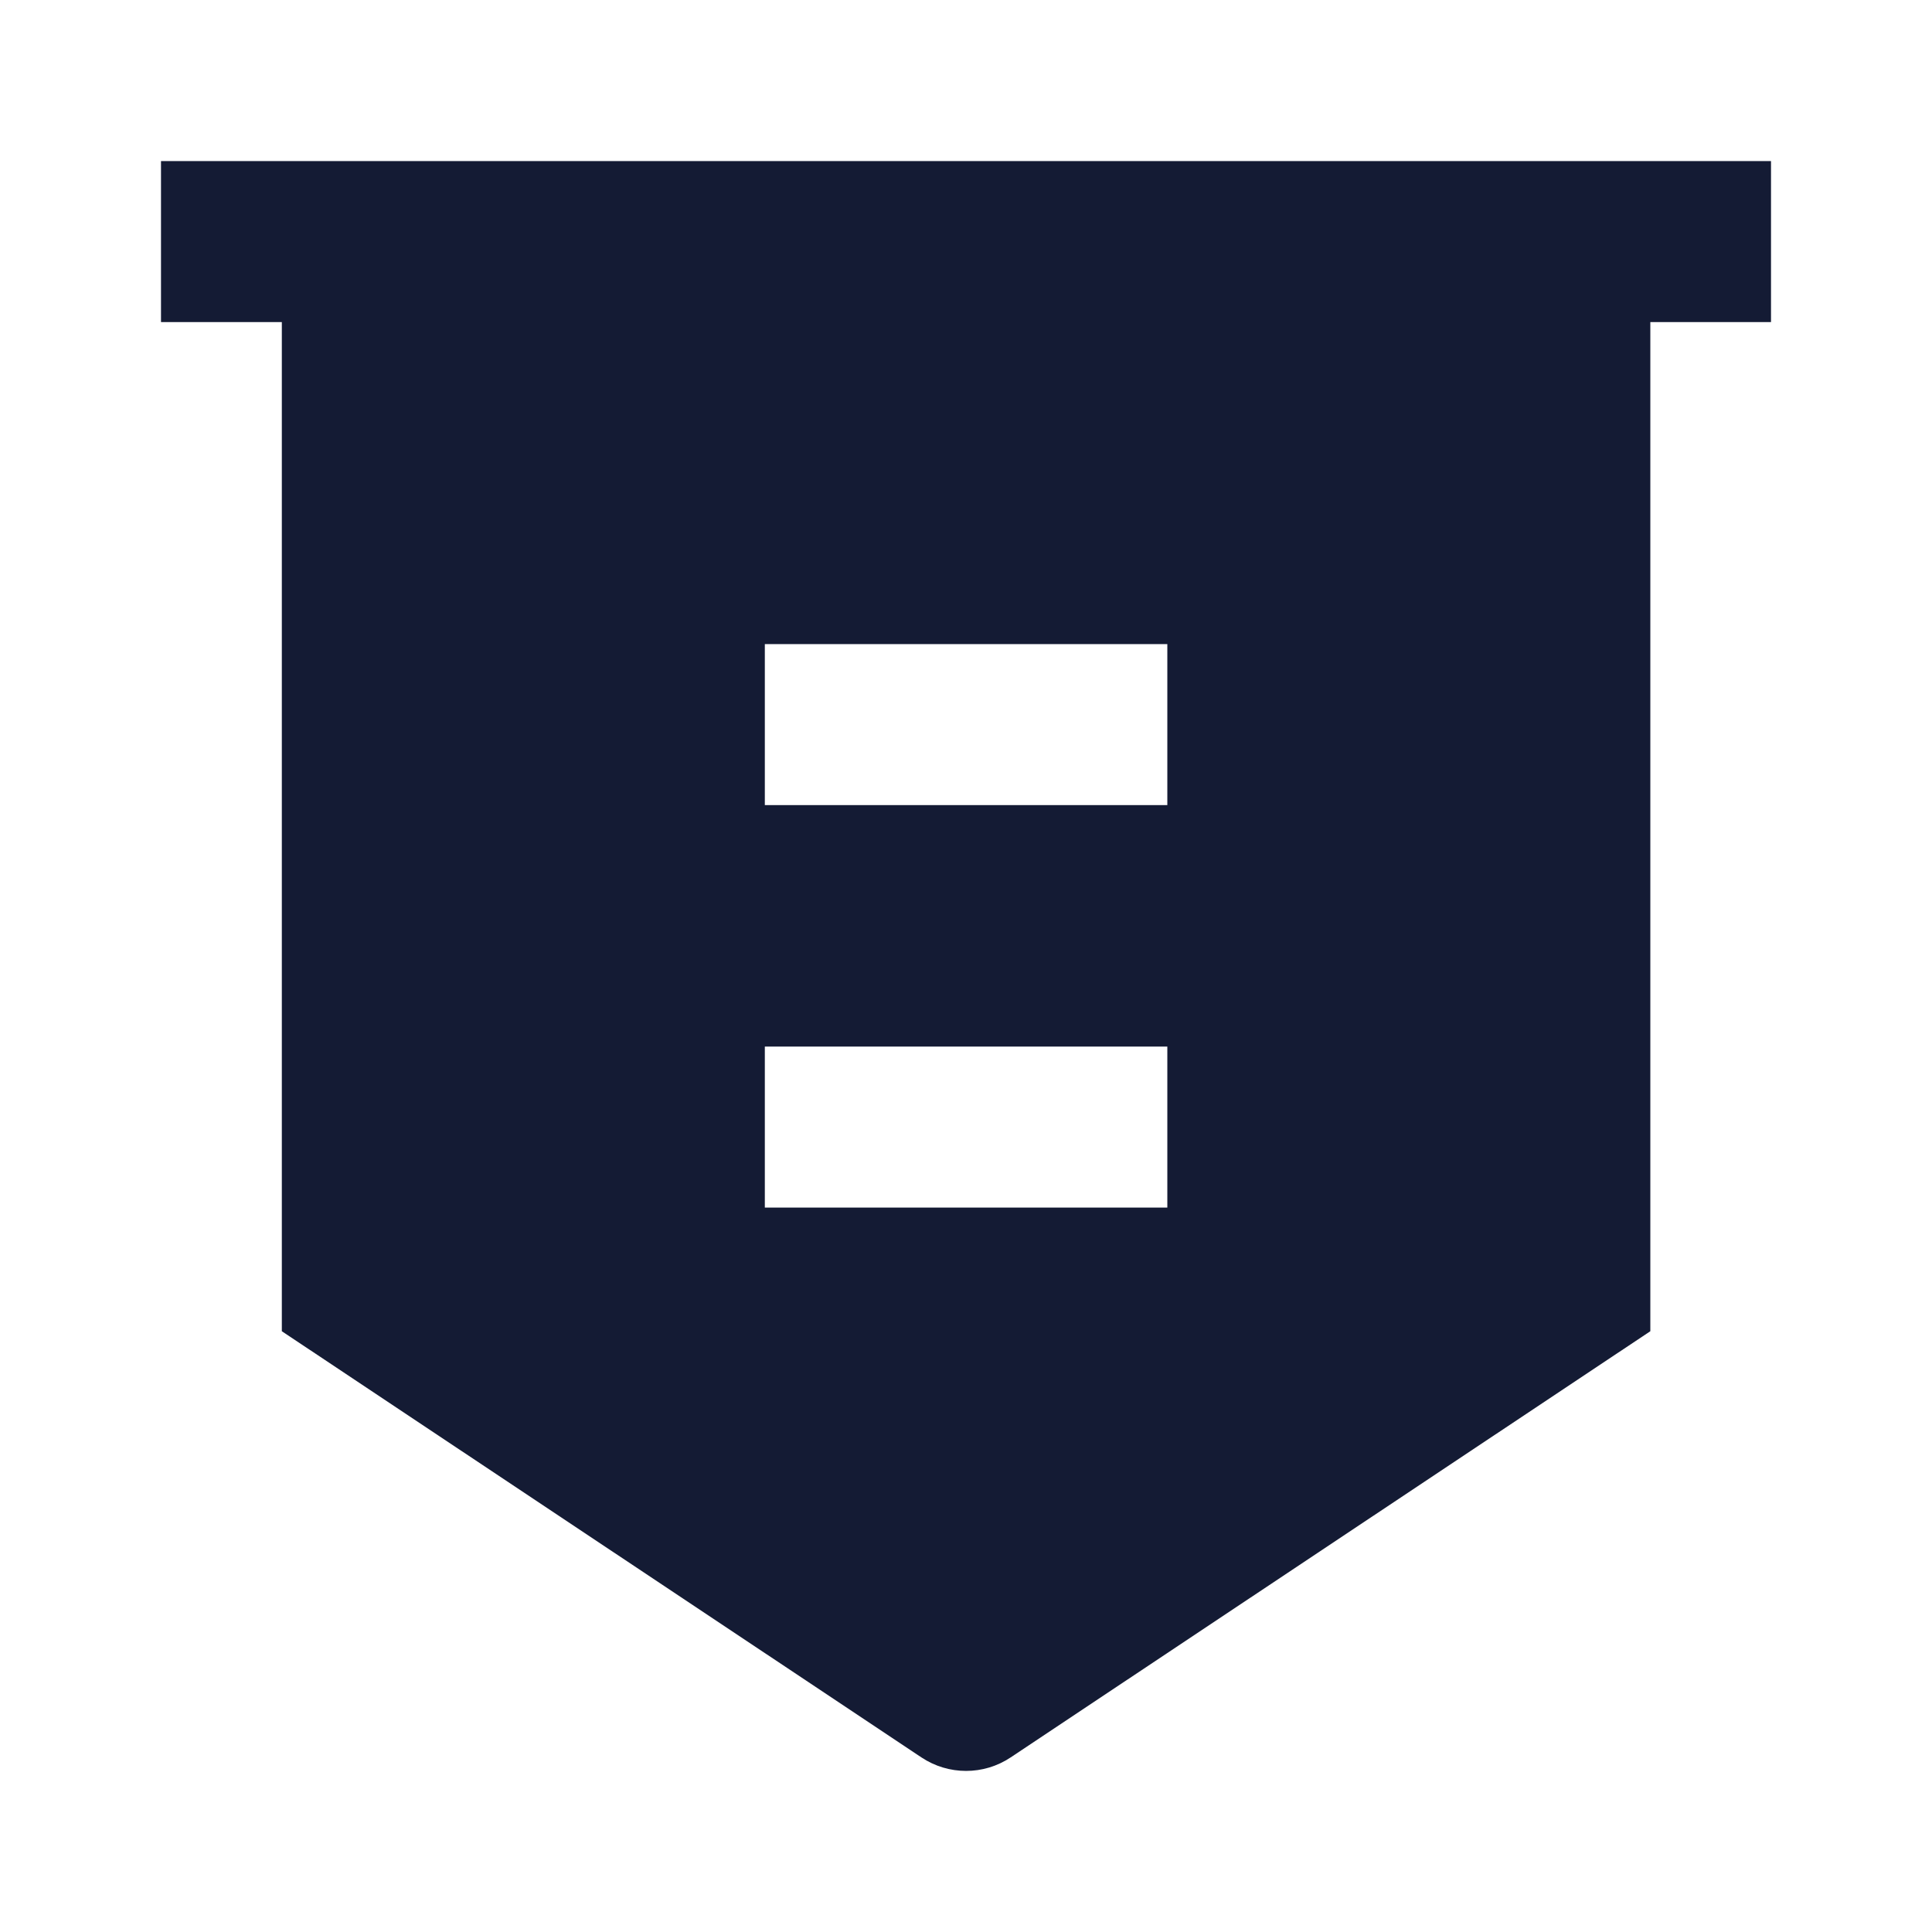 <svg width="24" height="24" viewBox="0 0 24 24" fill="none" xmlns="http://www.w3.org/2000/svg">
<path fill-rule="evenodd" clip-rule="evenodd" d="M22 4.001H2V2.001H22V4.001Z" fill="#141B34"/>
<path fill-rule="evenodd" clip-rule="evenodd" d="M20.501 3.001L3.501 3.001L3.501 16.537L11.446 21.831C11.782 22.055 12.22 22.055 12.555 21.831L20.501 16.537V3.001ZM14.501 8.001H9.501V10.001H14.501V8.001ZM14.501 13.001H9.501V15.001H14.501V13.001Z" fill="#141B34"/>
</svg>
